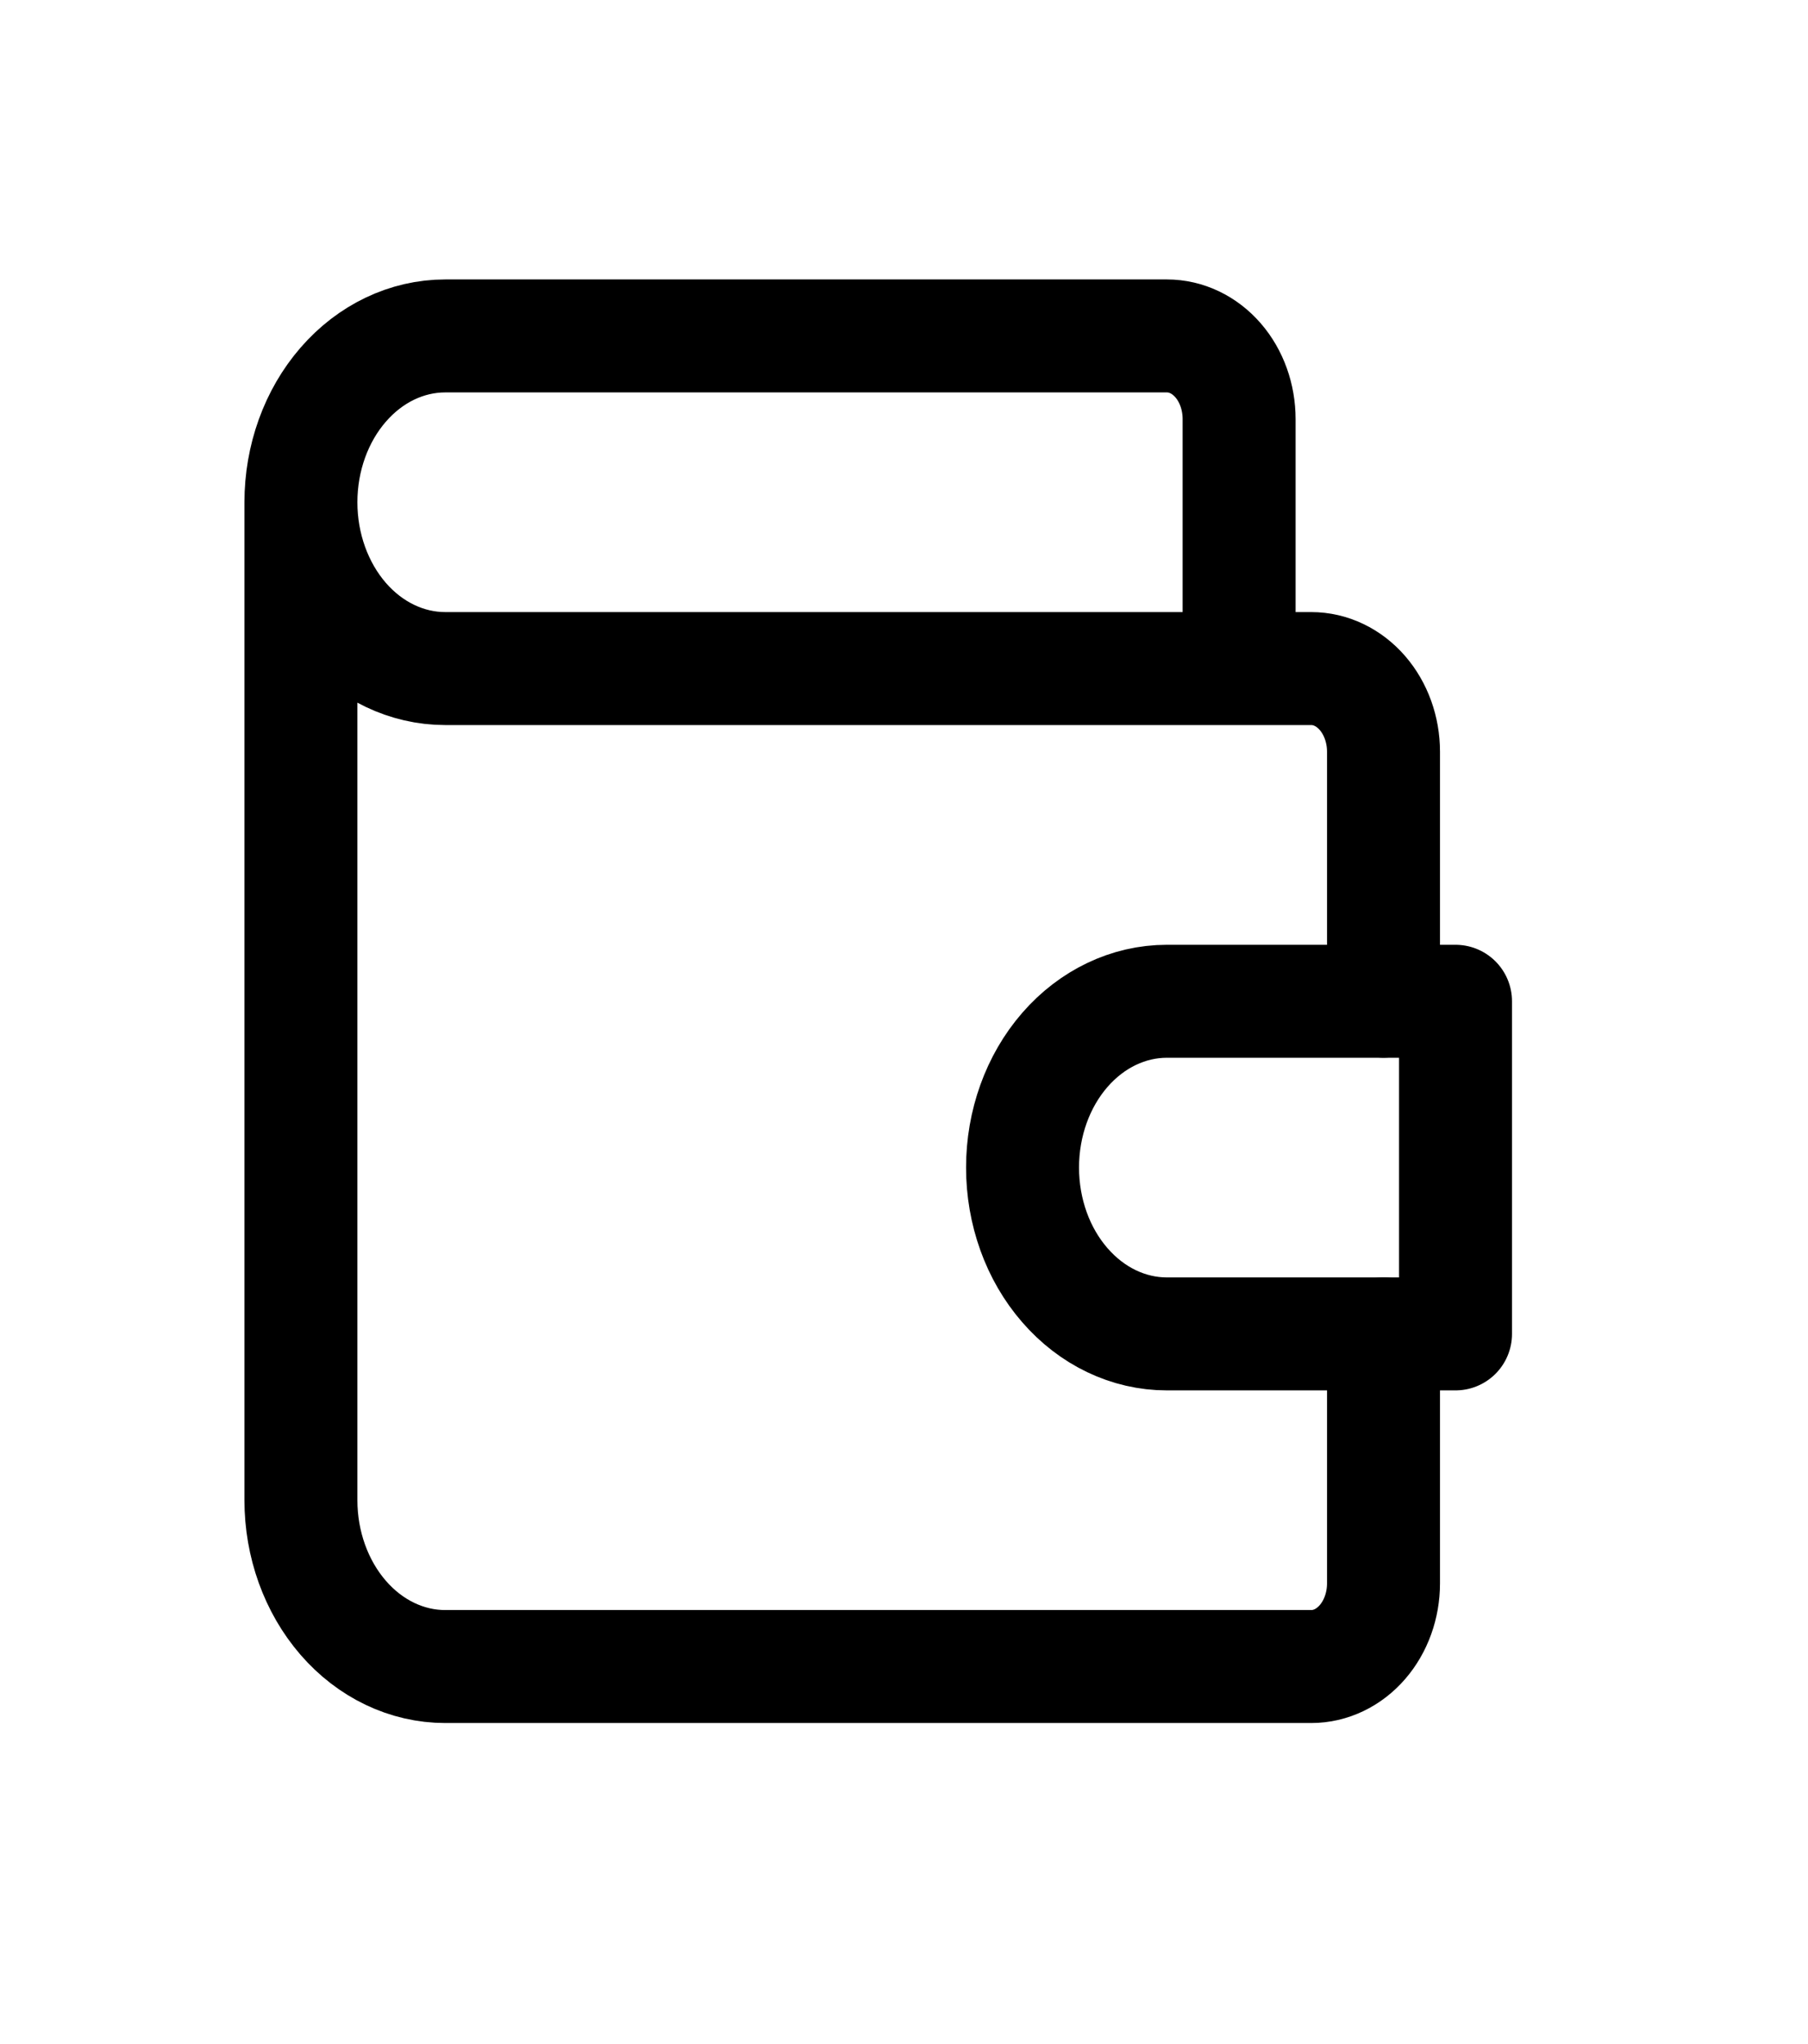<svg width="23" height="26" viewBox="0 0 23 26" fill="none" xmlns="http://www.w3.org/2000/svg">
<path d="M15.763 8.504V5.331C15.763 5.05 15.667 4.781 15.495 4.583C15.322 4.384 15.089 4.273 14.845 4.273H5.664C5.177 4.273 4.71 4.496 4.366 4.893C4.022 5.289 3.828 5.827 3.828 6.389C3.828 6.95 4.022 7.488 4.366 7.885C4.71 8.281 5.177 8.504 5.664 8.504H16.681C16.925 8.504 17.159 8.616 17.331 8.814C17.503 9.012 17.6 9.281 17.6 9.562V12.735M17.6 16.967V20.14C17.6 20.421 17.503 20.69 17.331 20.888C17.159 21.086 16.925 21.198 16.681 21.198H5.664C5.177 21.198 4.71 20.975 4.366 20.578C4.022 20.181 3.828 19.643 3.828 19.082V6.389" stroke="black" stroke-width="1.437" stroke-linecap="round" stroke-linejoin="round"/>
<path d="M18.516 12.736V16.967H14.844C14.357 16.967 13.89 16.744 13.546 16.347C13.201 15.951 13.008 15.412 13.008 14.851C13.008 14.29 13.201 13.752 13.546 13.355C13.89 12.959 14.357 12.736 14.844 12.736H18.516Z" stroke="black" stroke-width="1.437" stroke-linecap="round" stroke-linejoin="round"/>
</svg>
